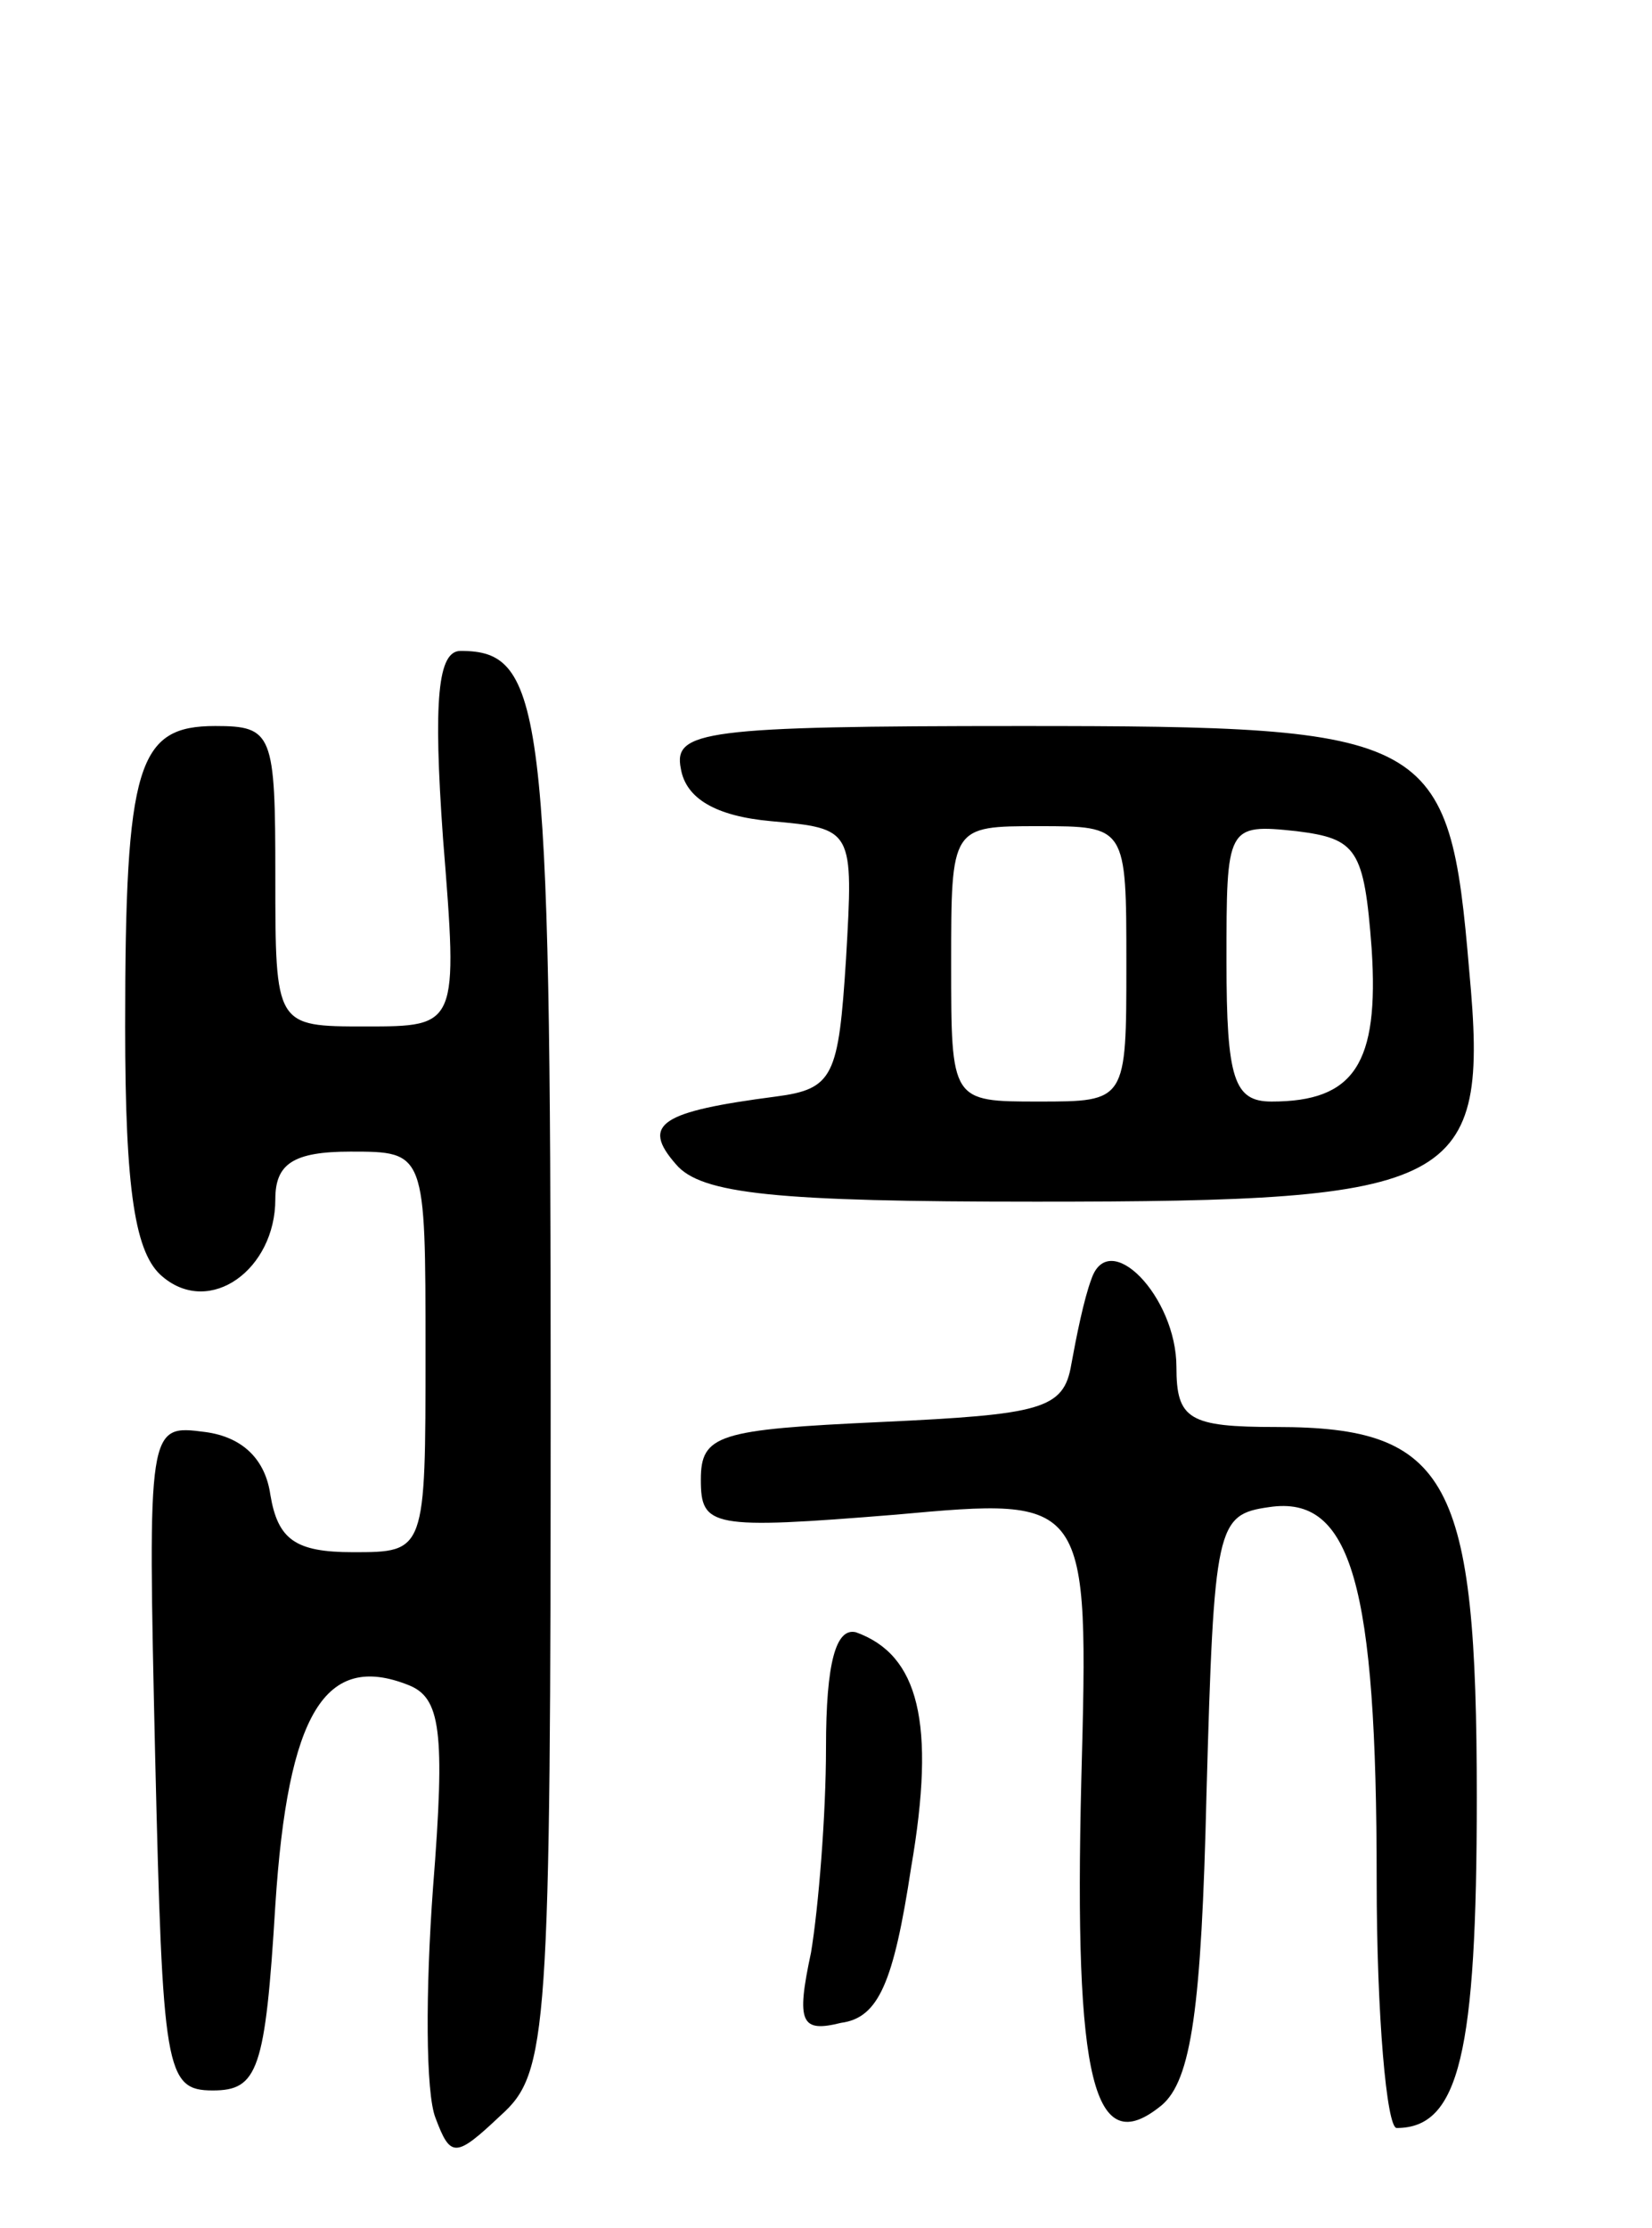 <svg version="1.0" xmlns="http://www.w3.org/2000/svg"
 width="66pt" height="89pt" viewBox="0 0 66 89"
 preserveAspectRatio="xMidYMid meet">
<g transform="translate(0,89) scale(0.1,-0.1)"
fill="#000000" stroke="none">
<path d="M177 555 c6 -75 6 -75 -31 -75 -36 0 -36 0 -36 60 0 57 -1 60 -24 60
-31 0 -36 -15 -36 -120 0 -66 4 -91 15 -100 19 -16 45 3 45 31 0 14 7 19 30
19 30 0 30 0 30 -80 0 -80 0 -80 -29 -80 -23 0 -30 5 -33 23 -2 14 -11 23 -26
25 -23 3 -23 3 -20 -130 3 -125 4 -133 23 -133 18 0 21 8 25 74 5 77 20 101
53 88 13 -5 15 -18 10 -81 -3 -41 -3 -82 1 -92 6 -16 8 -16 26 1 19 17 20 32
20 290 0 273 -3 295 -36 295 -9 0 -11 -19 -7 -75z"/>
<path d="M272 583 c2 -12 14 -19 36 -21 33 -3 33 -3 30 -55 -3 -47 -5 -52 -28
-55 -46 -6 -54 -11 -40 -27 10 -12 40 -15 144 -15 169 0 181 6 173 92 -8 95
-14 98 -179 98 -127 0 -139 -2 -136 -17z m178 -78 c0 -55 0 -55 -35 -55 -35 0
-35 0 -35 55 0 55 0 55 35 55 35 0 35 0 35 -55z m98 6 c3 -46 -7 -61 -40 -61
-15 0 -18 9 -18 56 0 54 0 55 28 52 24 -3 27 -7 30 -47z"/>
<path d="M436 379 c-3 -8 -6 -23 -8 -34 -3 -18 -12 -20 -76 -23 -65 -3 -72 -5
-72 -23 0 -19 4 -20 78 -14 77 7 77 7 74 -106 -3 -121 5 -152 32 -130 12 10
16 39 18 124 3 108 4 112 25 115 33 5 43 -31 43 -149 0 -54 4 -99 8 -99 25 0
32 30 32 132 0 127 -11 148 -80 148 -35 0 -40 3 -40 24 0 28 -27 56 -34 35z"/>
<path d="M330 192 c0 -27 -3 -64 -6 -82 -6 -28 -4 -32 12 -28 15 2 21 16 28
62 10 58 3 85 -22 94 -8 2 -12 -12 -12 -46z"/>
</g>
</svg>
